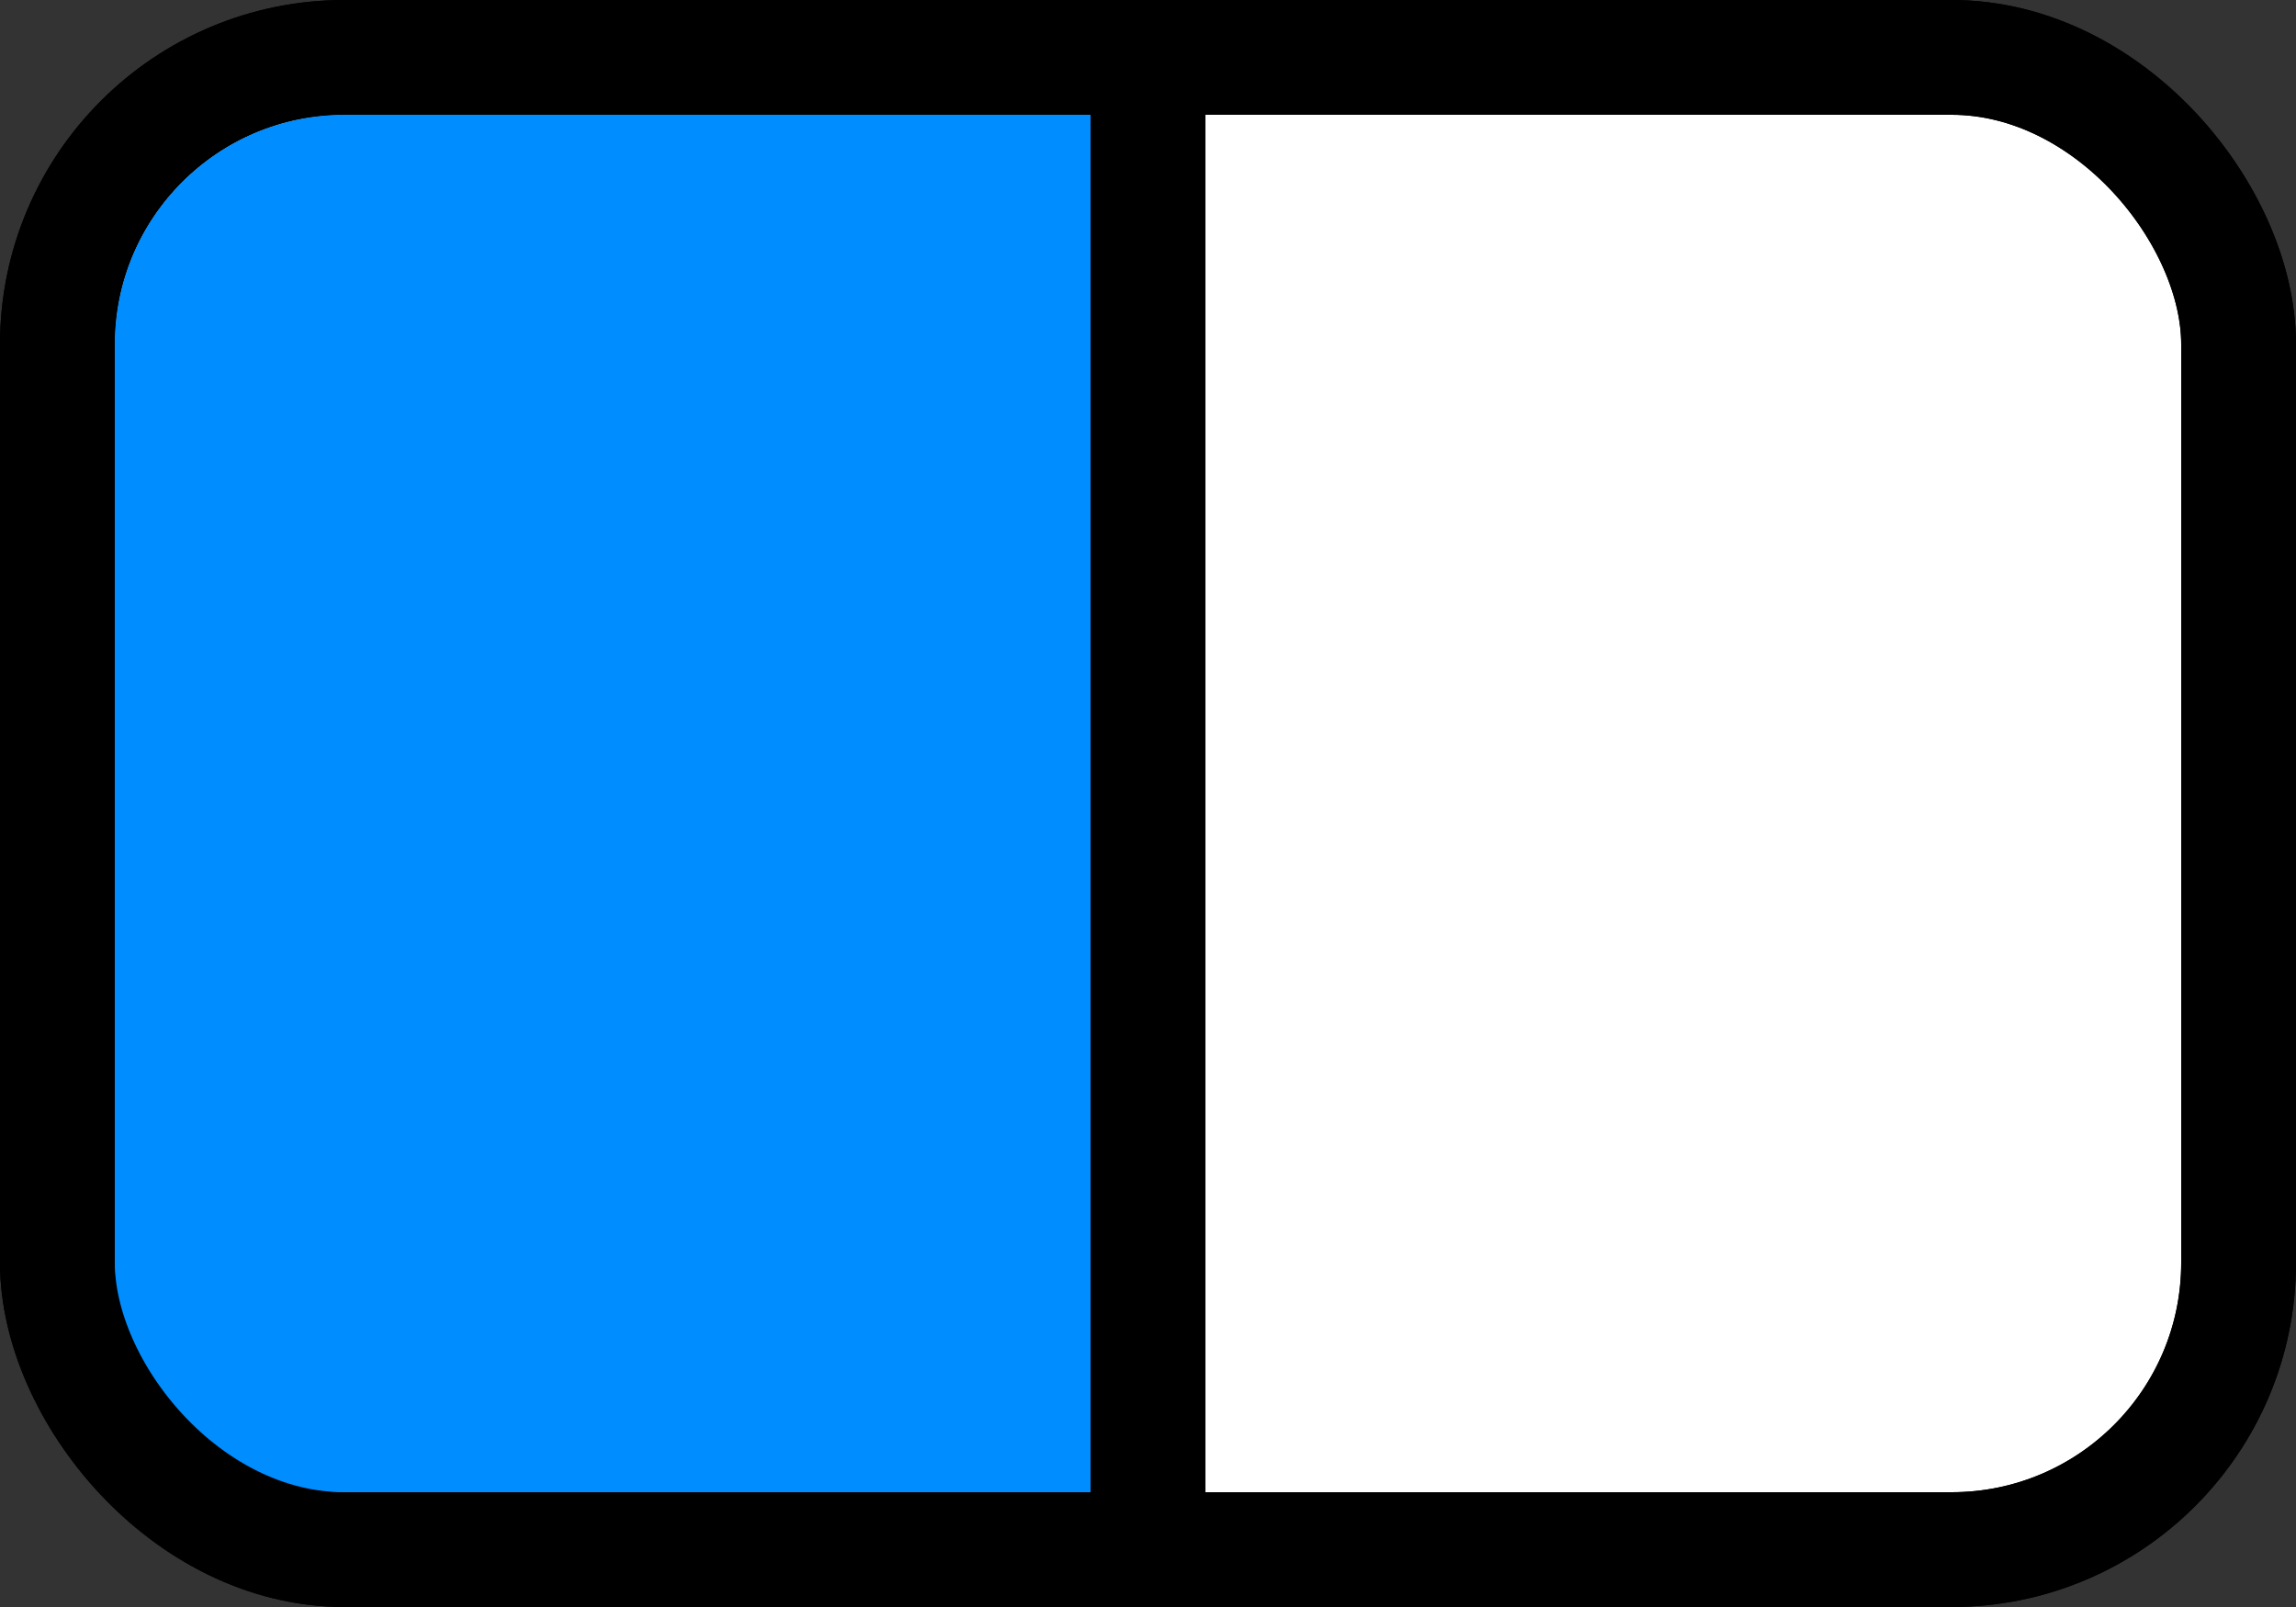 <svg id="Layer_1" data-name="Layer 1" xmlns="http://www.w3.org/2000/svg" viewBox="0 0 20 14">
	<rect x="0" y="0" width="20" height="14" fill="#333333" stroke="none"/>
	<rect x="0.5" y="0.5" width="19" height="13" rx="2.5" ry="2.5" fill="#FFF" stroke="#000" stroke-miterlimit="10"/>
	<title>VER-Left</title>
	<path id="hor-left" d="M3,1A2,2,0,0,0,1,3v8a2,2,0,0,0,2,2h7V1H3Z" transform="translate(0)" fill="rgb(0,141,255)"/>
	<line x1="10" y1="1" x2="10" y2="13" fill="none" stroke="#000" stroke-miterlimit="10"/>
	<rect x="0.5" y="0.5" width="19" height="13" rx="2.5" ry="2.5" fill="none" stroke="#000" stroke-miterlimit="10"/>
</svg>
